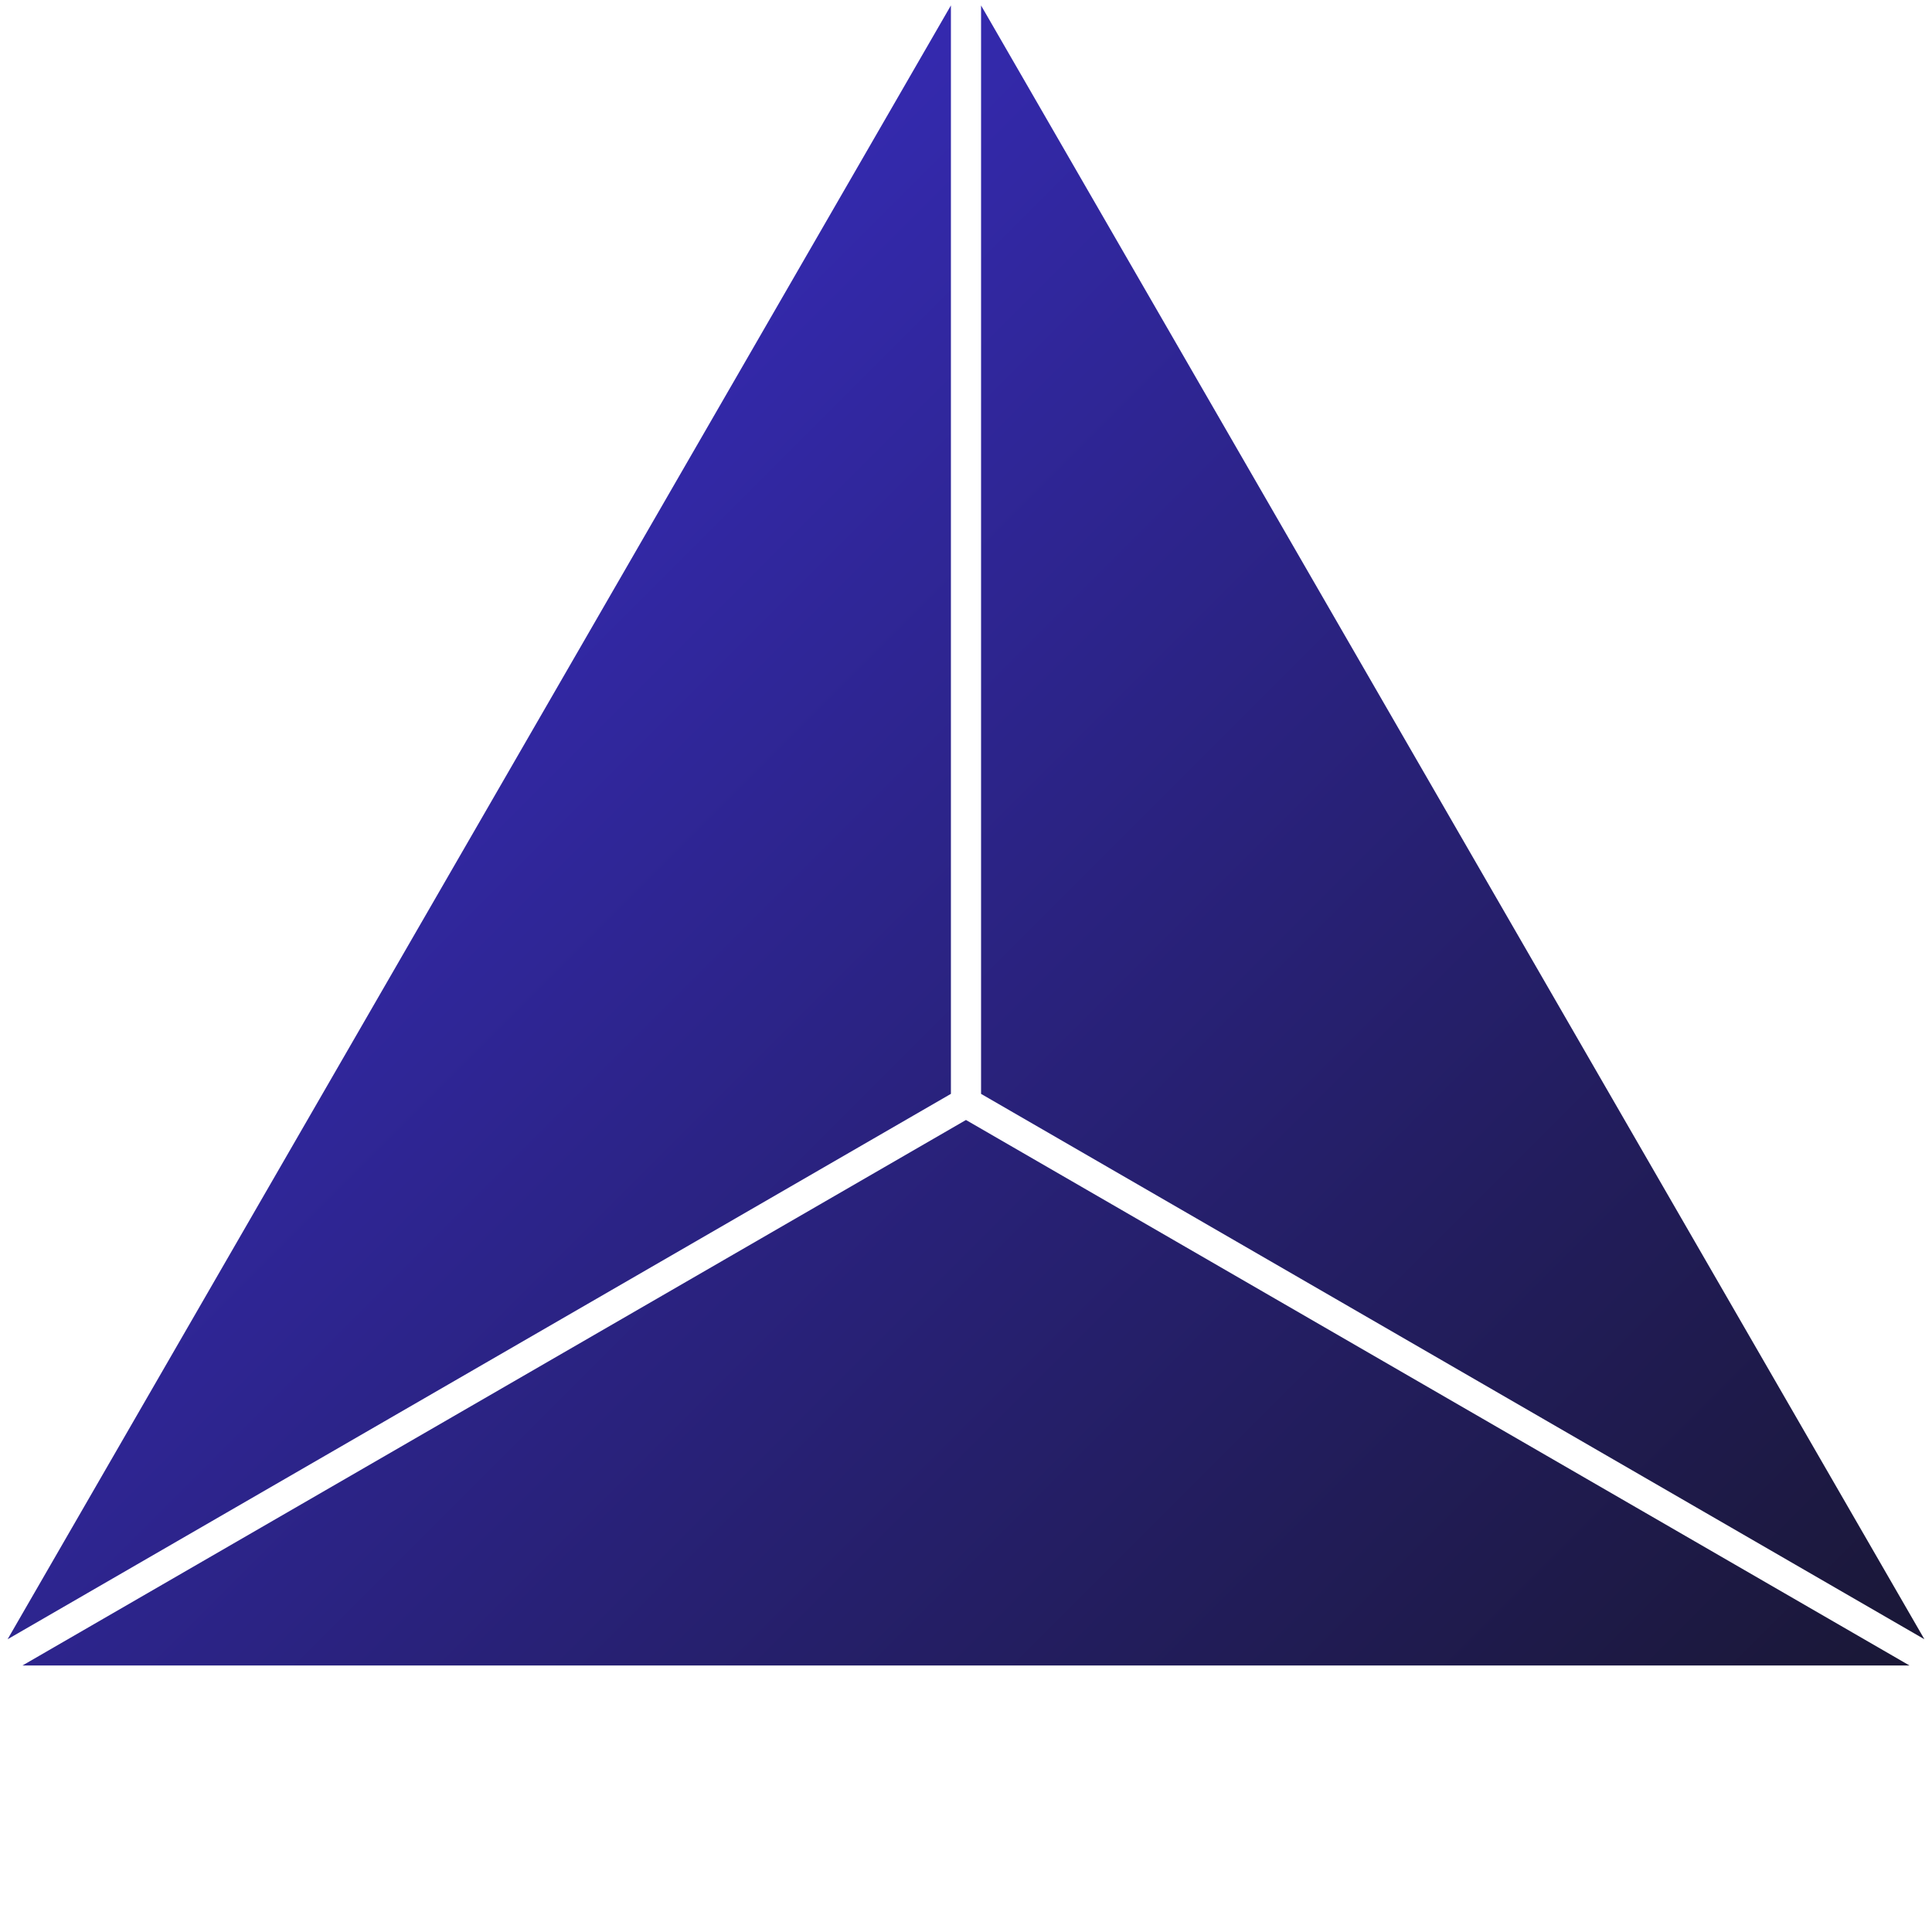 <svg xmlns="http://www.w3.org/2000/svg" viewBox="5 0 64 74" width="64" height="64">
    <defs>
        <linearGradient id="gold-gradient" gradientUnits="userSpaceOnUse" x1="20%" y1="20%" x2="100%" y2="100%">
            <stop offset="3.51%" stop-color="#352AB2"/>
            <stop offset="96.49%" stop-color="#18162E"/>
        </linearGradient>
    </defs>

  <polygon points="36.422,0.208 0.291,62.787 36.422,41.897" fill="url(#gold-gradient)"/>
  <polygon points="37.577,0.209 37.577,41.898 73.709,62.787" fill="url(#gold-gradient)"/>
  <polygon points="36.999,42.898 0.86,63.792 73.138,63.792" fill="url(#gold-gradient)"/>
</svg>